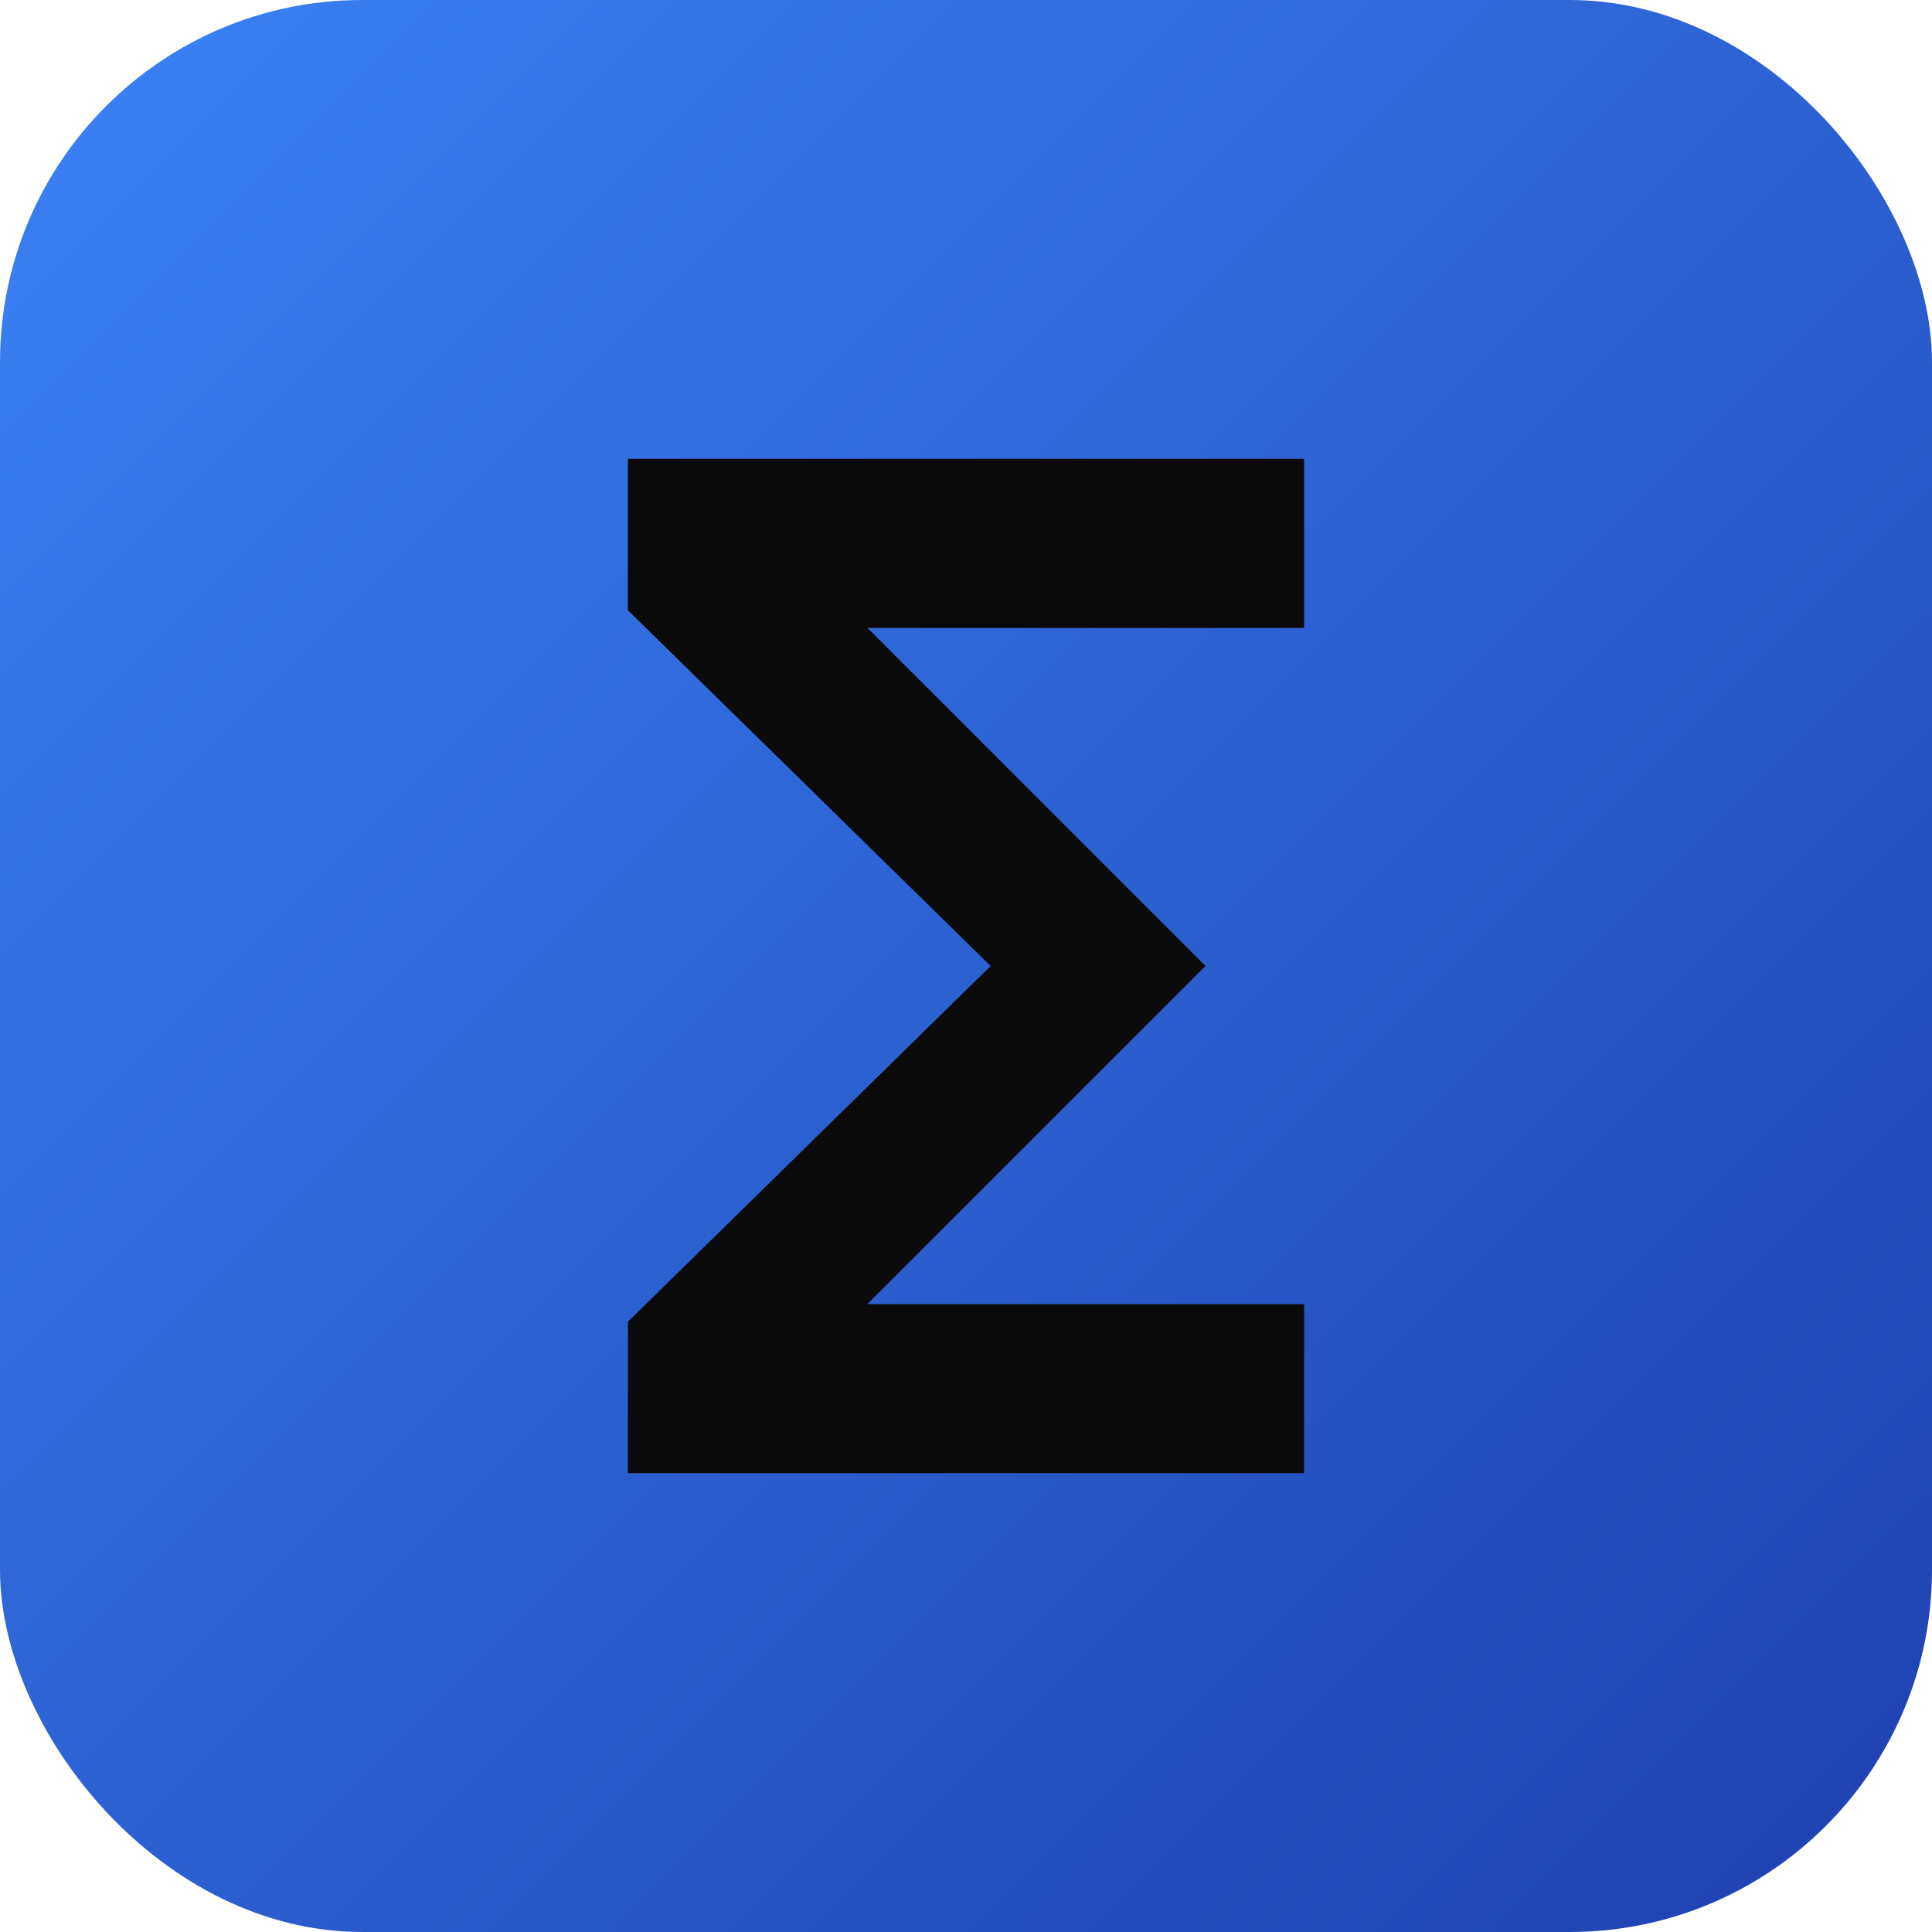 <svg width="32" height="32" viewBox="0 0 32 32" fill="none" xmlns="http://www.w3.org/2000/svg">
  <rect width="32" height="32" rx="6" fill="url(#paint0_linear_22_143)"/>
  <mask id="mask0_22_143" style="mask-type:alpha" maskUnits="userSpaceOnUse" x="2" y="2" width="28" height="28">
    <rect x="2" y="2" width="28" height="28" fill="#D9D9D9"/>
  </mask>
  <g mask="url(#mask0_22_143)">
    <path d="M10.4 24.4V21.892L16.408 16L10.4 10.108V7.6H21.6V10.4H14.367L19.967 16L14.367 21.6H21.6V24.4H10.4Z" fill="#0A0A0A"/>
  </g>
  <defs>
    <linearGradient id="paint0_linear_22_143" x1="0" y1="0" x2="32" y2="32" gradientUnits="userSpaceOnUse">
    <stop stop-color="#3B82F6"/>
    <stop offset="1" stop-color="#1E40AF"/>
  </linearGradient>
  </defs>
</svg>
